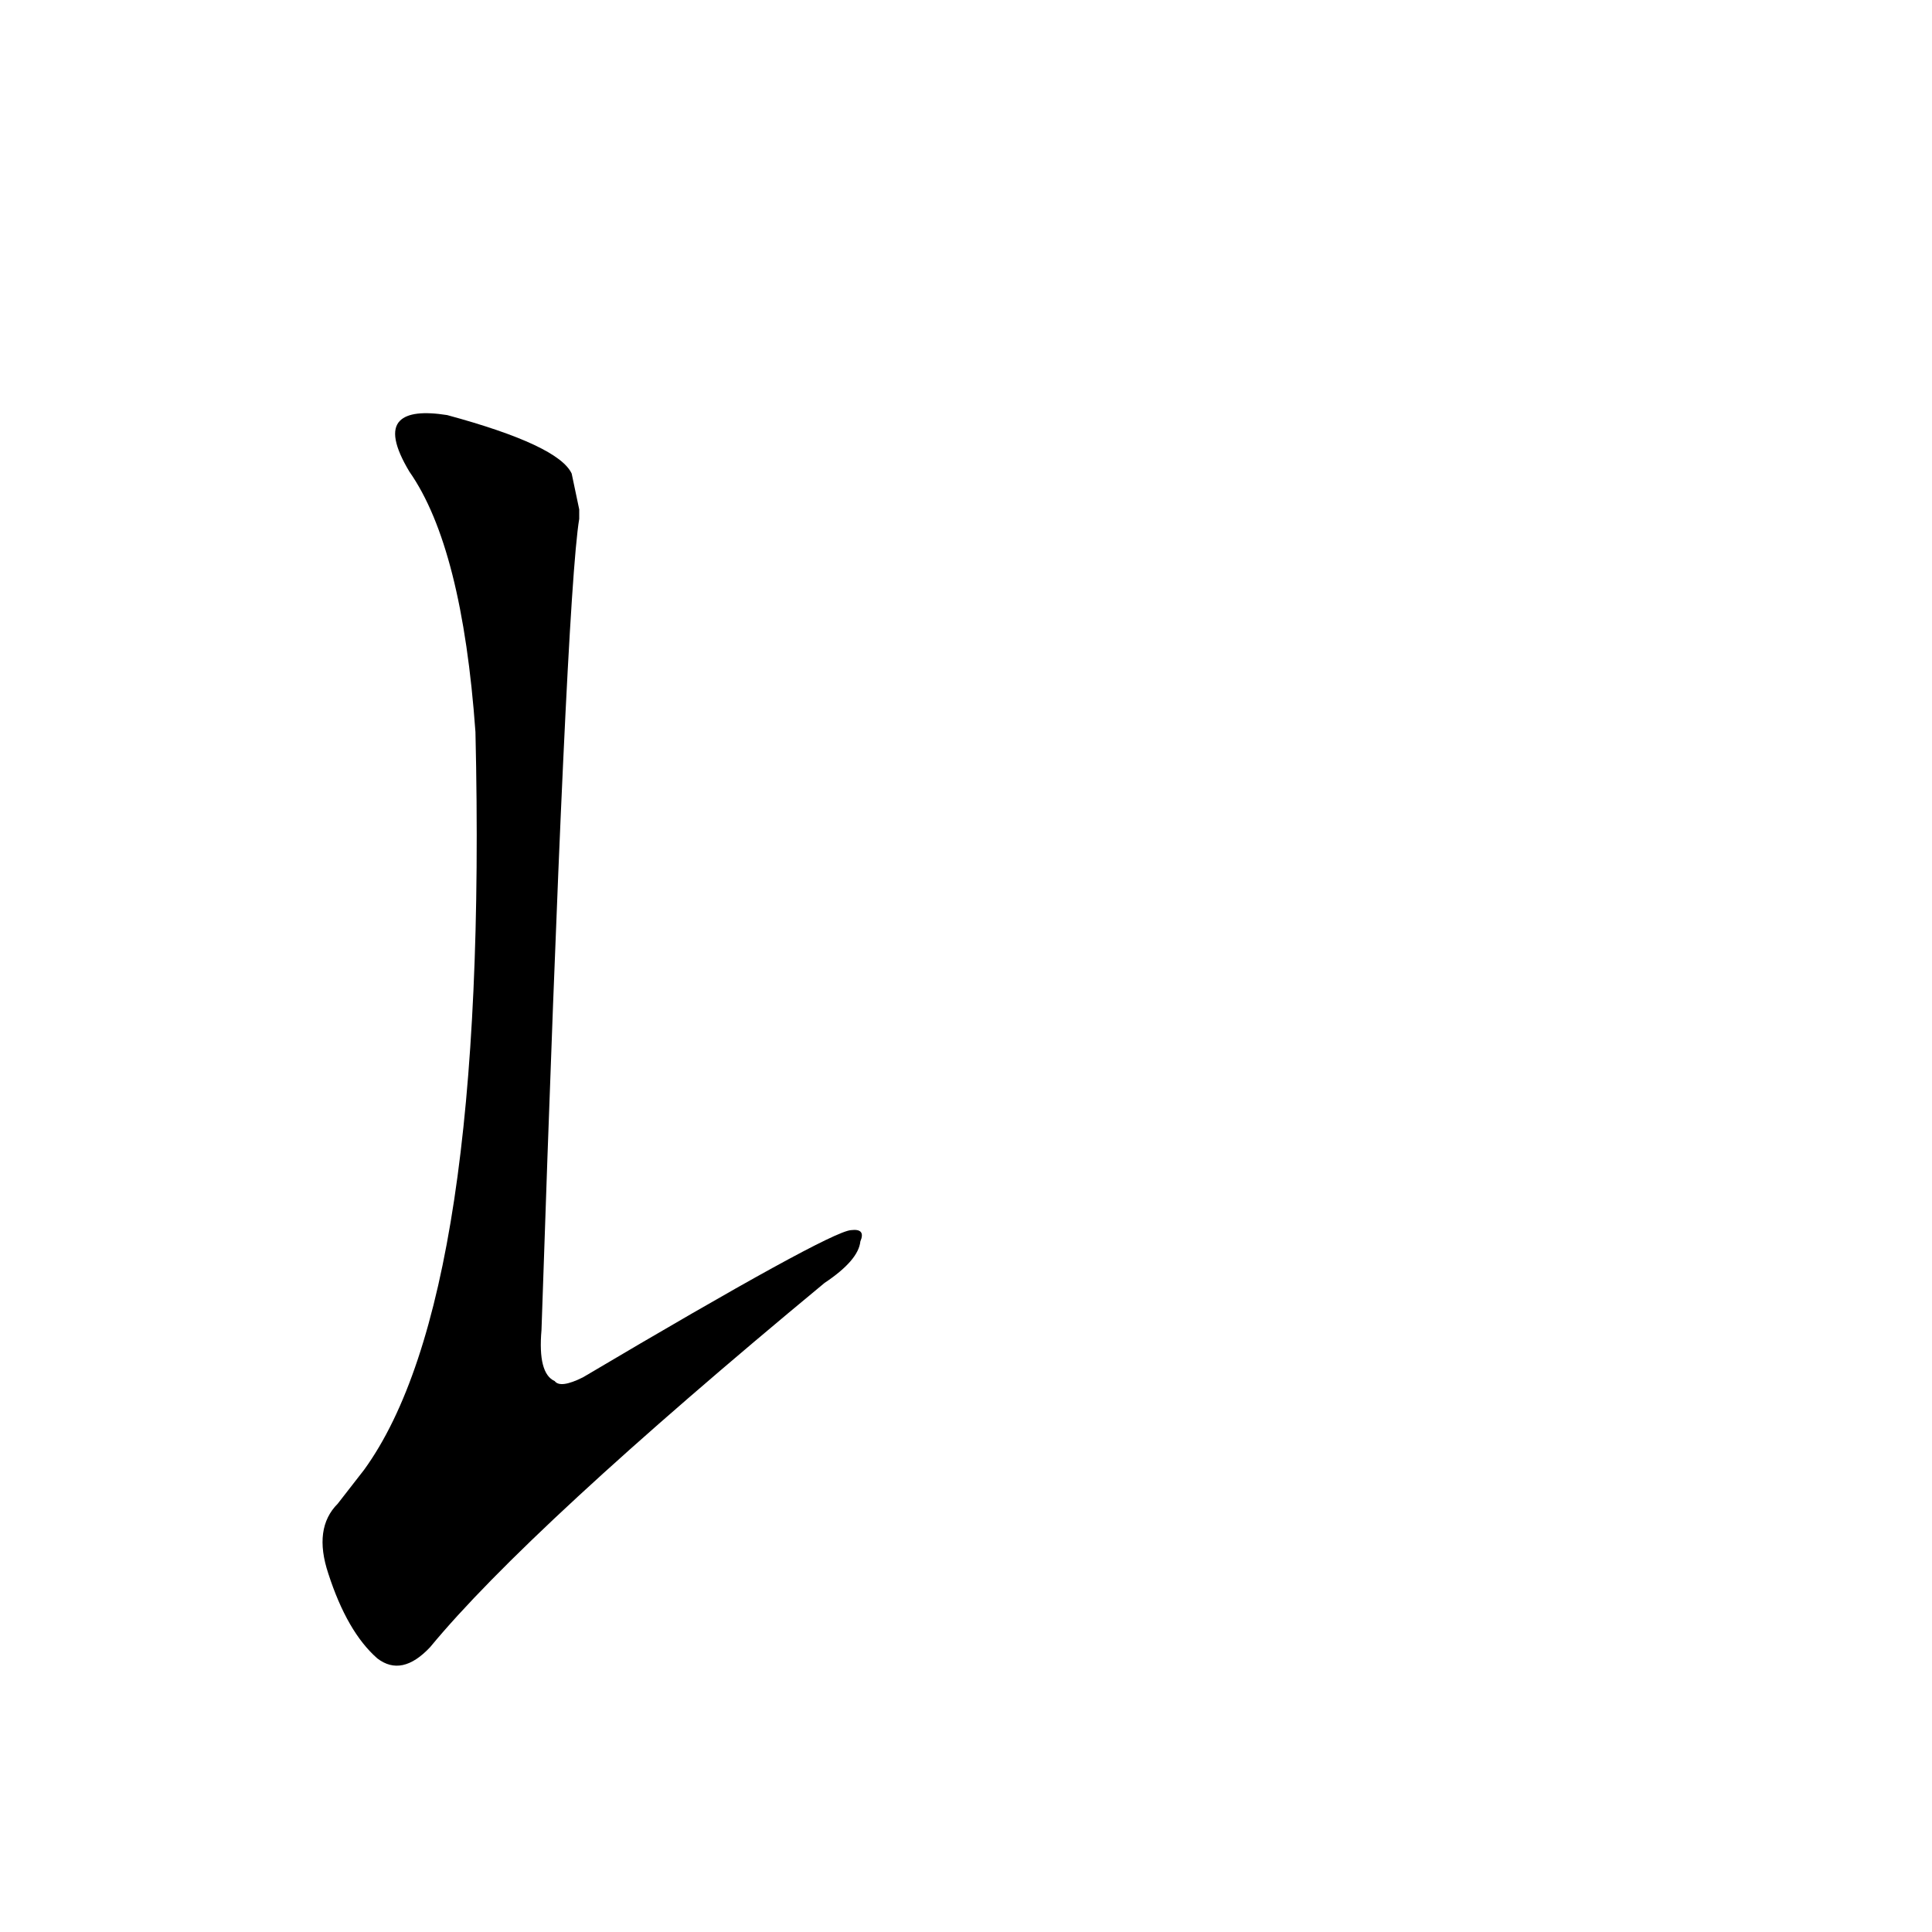 <?xml version='1.0' encoding='utf-8'?>
<svg xmlns="http://www.w3.org/2000/svg" version="1.1" viewBox="0 0 1024 1024"><g transform="scale(1, -1) translate(0, -900)"><path d="M 303 649 Q 296 664 237 680 Q 218 683 212 677 Q 205 670 217 650 Q 245 610 252 512 Q 259 212 193 121 Q 186 112 179 103 Q 166 90 174 66 Q 184 35 200 21 Q 213 11 228 27 Q 280 90 437 220 Q 455 232 456 242 Q 459 249 451 248 Q 439 247 309 170 Q 297 164 294 168 Q 285 172 287 195 Q 300 583 307 625 Q 307 628 307 630 L 303 649 Z" fill="black" /></g></svg>